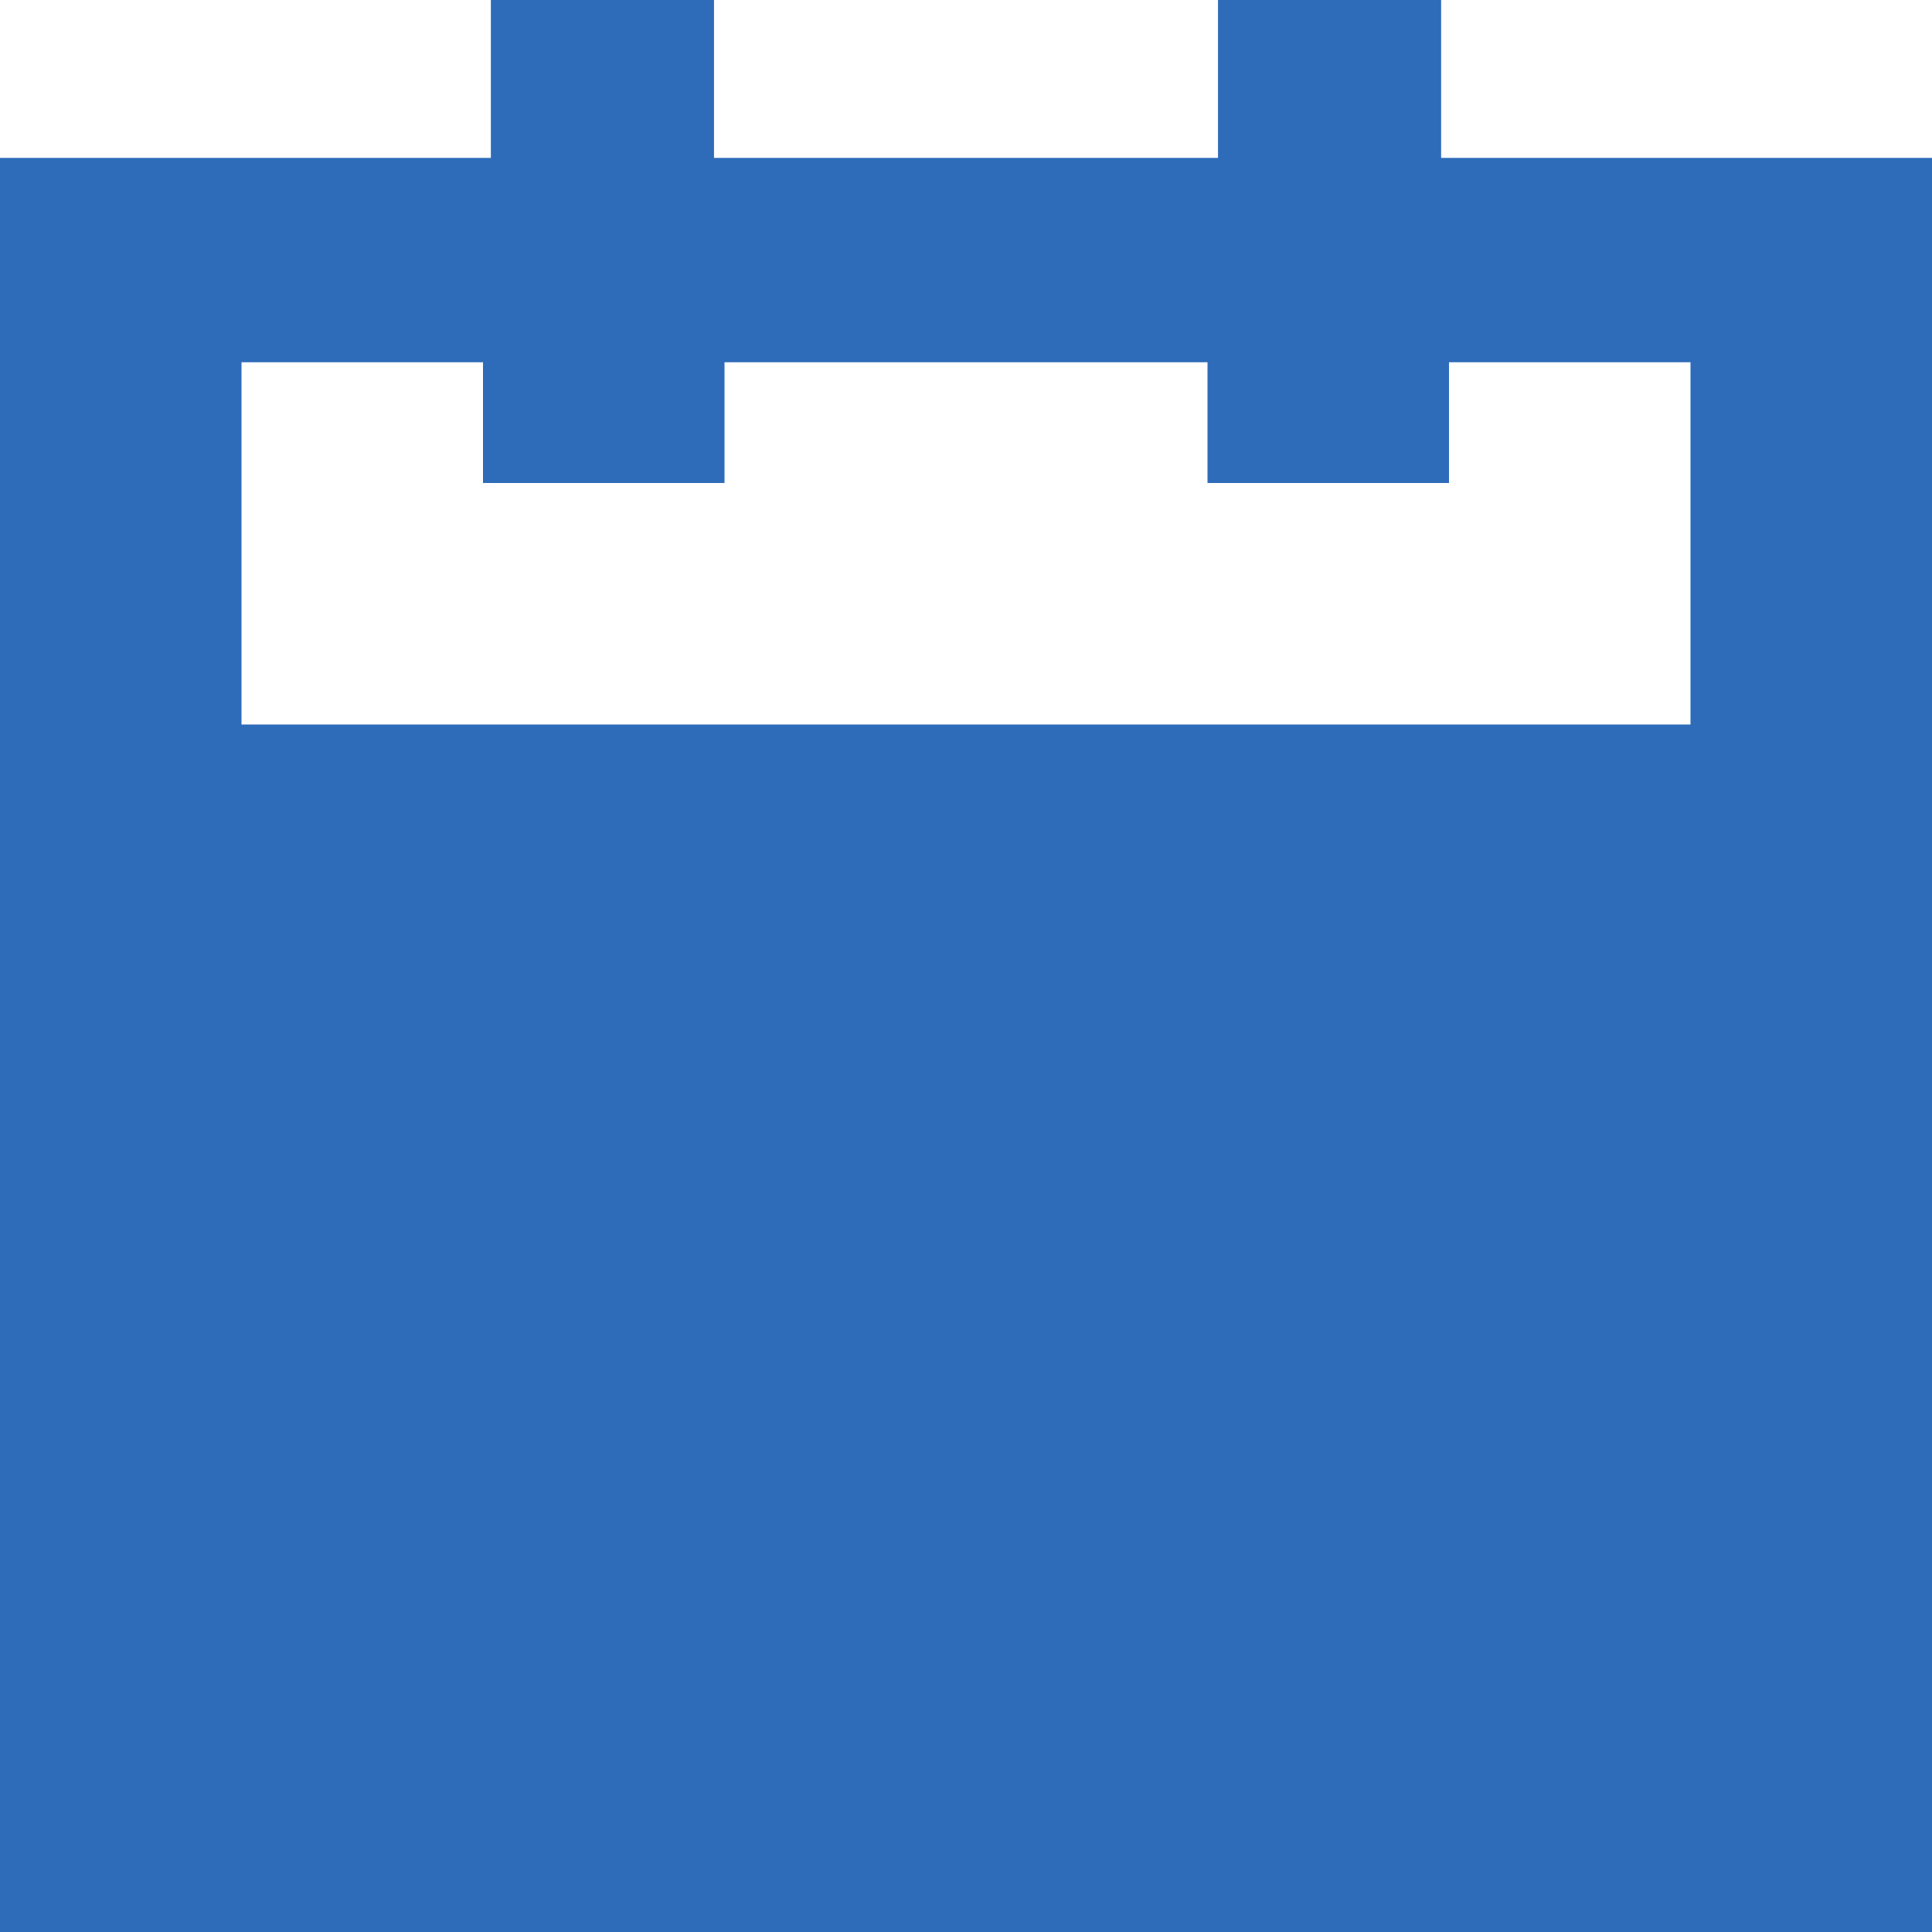 <svg data-name="Icon: Calendar" xmlns="http://www.w3.org/2000/svg" width="96" height="96" viewBox="0 0 96 96">
  <path d="M95.995,96H0V7.846H24.391V0H35.478V7.846H60.522V0H71.609V7.846H96V96ZM12,36H84V18H12ZM60,24V18H72v6ZM24,24V18H36v6Z" fill="#2e6cb9"/>
</svg>
